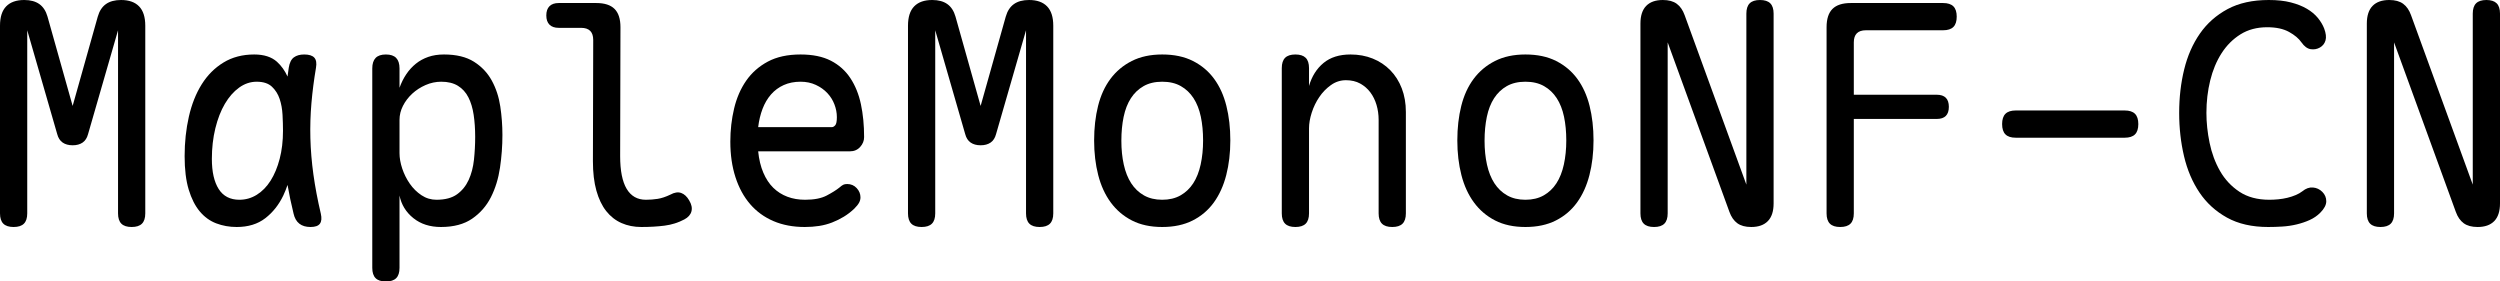 <svg xmlns="http://www.w3.org/2000/svg" viewBox="60 -740 8260 930" fill="#000000"><path d="M540-655L540-35Q540-12 529-1Q518 10 495 10L495 10Q472 10 461-1Q450-12 450-35L450-35L450-640L351-297Q346-278 333-269Q320-260 300-260L300-260Q280-260 267-269Q254-278 249-297L249-297L150-640L150-35Q150-12 139-1Q128 10 105 10L105 10Q82 10 71-1Q60-12 60-35L60-35L60-655Q60-698 80.50-719Q101-740 140-740L140-740Q171-740 190-726.50Q209-713 217-685L217-685L300-390L383-685Q391-713 410-726.50Q429-740 460-740L460-740Q499-740 519.50-719Q540-698 540-655L540-655Z" /><path d="M842 10L842 10Q806 10 774.50-2Q743-14 720-41.50Q697-69 683.50-113.50Q670-158 670-224L670-224Q670-293 684-354.50Q698-416 726.50-461.50Q755-507 798.50-533.50Q842-560 900-560L900-560Q948-560 975-536L975-536Q997-516 1010-487L1010-487Q1012-502 1014-516L1014-516Q1018-541 1031-550.50Q1044-560 1065-560L1065-560Q1089-560 1098.50-549.50Q1108-539 1104-516L1104-516Q1094-457 1089-399.50Q1084-342 1085.50-283.50Q1087-225 1095.50-163.50Q1104-102 1120-34L1120-34Q1125-12 1117-1Q1109 10 1086 10Q1063 10 1049-1Q1035-12 1030-34L1030-34Q1018-83 1010-129L1010-129Q1004-111 996-94L996-94Q974-48 936.50-19Q899 10 842 10ZM851-80L851-80Q882-80 908.50-96.50Q935-113 954-143Q973-173 984-215Q995-257 995-308L995-308Q995-332 993.50-360.50Q992-389 984-413Q976-437 958.50-453.50Q941-470 908-470L908-470Q877-470 850-450.50Q823-431 803-397Q783-363 771.50-316Q760-269 760-215L760-215Q760-151 782.50-115.50Q805-80 851-80Z" /><path d="M1335-560L1335-560Q1358-560 1369-548.50Q1380-537 1380-514L1380-514L1380-450Q1389-475 1402.50-495Q1416-515 1434-529.50Q1452-544 1475-552Q1498-560 1527-560L1527-560Q1588-560 1626-536Q1664-512 1685-473.50Q1706-435 1713-388Q1720-341 1720-294L1720-294Q1720-240 1712-186Q1704-132 1682-88.50Q1660-45 1620-17.50Q1580 10 1517 10L1517 10Q1462 10 1425.50-19.50Q1389-49 1380-94L1380-94L1380 145Q1380 168 1369 179Q1358 190 1335 190L1335 190Q1312 190 1301 179Q1290 168 1290 145L1290 145L1290-514Q1290-537 1301-548.50Q1312-560 1335-560ZM1518-470L1518-470Q1491-470 1466-459Q1441-448 1422-430.50Q1403-413 1391.50-390.50Q1380-368 1380-344L1380-344L1380-234Q1380-210 1389-183Q1398-156 1414-133Q1430-110 1452.50-95Q1475-80 1502-80L1502-80Q1545-80 1570-98Q1595-116 1608.50-145.50Q1622-175 1626-212.50Q1630-250 1630-288L1630-288Q1630-327 1625-360.50Q1620-394 1607.50-418.50Q1595-443 1573-456.50Q1551-470 1518-470Z" /><path d="M2110-650L2109-224Q2109-152 2130.50-116Q2152-80 2194-80L2194-80Q2214-80 2233-83Q2252-86 2275-97L2275-97Q2295-108 2310.50-102.50Q2326-97 2337-78L2337-78Q2349-58 2344.50-41.50Q2340-25 2321-15L2321-15Q2291 1 2256 5.50Q2221 10 2179 10L2179 10Q2143 10 2113.50-3Q2084-16 2063-42.50Q2042-69 2030.50-110Q2019-151 2019-207L2019-207L2020-608Q2020-628 2010-638Q2000-648 1980-648L1980-648L1906-648Q1886-648 1875.50-658.50Q1865-669 1865-689L1865-689Q1865-709 1875.50-719.50Q1886-730 1906-730L1906-730L2030-730Q2071-730 2090.50-710.50Q2110-691 2110-650L2110-650Z" /><path d="M2859-132L2859-132Q2878-132 2890.50-118.50Q2903-105 2903-88L2903-88Q2903-79 2898.50-70.50Q2894-62 2882-50L2882-50Q2866-35 2848-24Q2830-13 2809.50-5Q2789 3 2766.50 6.50Q2744 10 2719 10L2719 10Q2661 10 2615.50-9.50Q2570-29 2538.50-65.50Q2507-102 2490-154.50Q2473-207 2473-272L2473-272Q2473-329 2485.50-381.50Q2498-434 2525.50-473.50Q2553-513 2597-536.50Q2641-560 2705-560L2705-560Q2765-560 2805-539.50Q2845-519 2869.50-482Q2894-445 2904.50-395.50Q2915-346 2915-287L2915-287Q2915-269 2902-254.50Q2889-240 2868-240L2868-240L2565-240Q2569-200 2582-169.50Q2595-139 2615-119.50Q2635-100 2661.50-90Q2688-80 2720-80L2720-80Q2765-80 2791.50-94Q2818-108 2833-120L2833-120Q2841-127 2846-129.50Q2851-132 2859-132ZM2565-320L2809-320Q2814-320 2819.50-326Q2825-332 2825-353L2825-353Q2825-374 2817-395Q2809-416 2793.50-432.50Q2778-449 2755.50-459.50Q2733-470 2705-470L2705-470Q2674-470 2649.50-459Q2625-448 2607.50-428Q2590-408 2579.50-380.50Q2569-353 2565-320L2565-320Z" /><path d="M3540-655L3540-35Q3540-12 3529-1Q3518 10 3495 10L3495 10Q3472 10 3461-1Q3450-12 3450-35L3450-35L3450-640L3351-297Q3346-278 3333-269Q3320-260 3300-260L3300-260Q3280-260 3267-269Q3254-278 3249-297L3249-297L3150-640L3150-35Q3150-12 3139-1Q3128 10 3105 10L3105 10Q3082 10 3071-1Q3060-12 3060-35L3060-35L3060-655Q3060-698 3080.50-719Q3101-740 3140-740L3140-740Q3171-740 3190-726.50Q3209-713 3217-685L3217-685L3300-390L3383-685Q3391-713 3410-726.50Q3429-740 3460-740L3460-740Q3499-740 3519.50-719Q3540-698 3540-655L3540-655Z" /><path d="M3900 10L3900 10Q3842 10 3800-11.50Q3758-33 3730-71Q3702-109 3688.50-161.50Q3675-214 3675-276L3675-276Q3675-338 3688-390Q3701-442 3729-479.50Q3757-517 3799.50-538.50Q3842-560 3900-560L3900-560Q3959-560 4001.50-538.50Q4044-517 4071.50-479.50Q4099-442 4112-390Q4125-338 4125-276L4125-276Q4125-214 4111.50-161.50Q4098-109 4070.50-71Q4043-33 4000.50-11.50Q3958 10 3900 10ZM3900-80L3900-80Q3935-80 3960.50-94.50Q3986-109 4002.50-134.50Q4019-160 4027-196.50Q4035-233 4035-276L4035-276Q4035-319 4027.50-354.50Q4020-390 4003.50-415.50Q3987-441 3961.50-455.50Q3936-470 3900-470L3900-470Q3864-470 3838.50-455.50Q3813-441 3796.50-415.50Q3780-390 3772.50-354Q3765-318 3765-275L3765-275Q3765-232 3773-196Q3781-160 3797.50-134.50Q3814-109 3839.50-94.50Q3865-80 3900-80Z" /><path d="M4385-316L4385-35Q4385-12 4374-1Q4363 10 4340 10L4340 10Q4317 10 4306-1Q4295-12 4295-35L4295-35L4295-515Q4295-538 4306-549Q4317-560 4340-560L4340-560Q4363-560 4374-549Q4385-538 4385-515L4385-515L4385-456Q4399-504 4433-532Q4467-560 4522-560L4522-560Q4562-560 4595.50-546.50Q4629-533 4653.50-508Q4678-483 4691.50-448Q4705-413 4705-370L4705-370L4705-35Q4705-12 4694-1Q4683 10 4660 10L4660 10Q4637 10 4626-1Q4615-12 4615-35L4615-35L4615-344Q4615-370 4608-393.50Q4601-417 4587.50-435Q4574-453 4554-464Q4534-475 4507-475L4507-475Q4480-475 4457.50-459Q4435-443 4419-419.50Q4403-396 4394-368Q4385-340 4385-316L4385-316Z" /><path d="M5100 10L5100 10Q5042 10 5000-11.50Q4958-33 4930-71Q4902-109 4888.50-161.50Q4875-214 4875-276L4875-276Q4875-338 4888-390Q4901-442 4929-479.50Q4957-517 4999.50-538.50Q5042-560 5100-560L5100-560Q5159-560 5201.50-538.50Q5244-517 5271.50-479.50Q5299-442 5312-390Q5325-338 5325-276L5325-276Q5325-214 5311.50-161.50Q5298-109 5270.50-71Q5243-33 5200.50-11.50Q5158 10 5100 10ZM5100-80L5100-80Q5135-80 5160.50-94.50Q5186-109 5202.50-134.50Q5219-160 5227-196.50Q5235-233 5235-276L5235-276Q5235-319 5227.50-354.50Q5220-390 5203.50-415.50Q5187-441 5161.50-455.50Q5136-470 5100-470L5100-470Q5064-470 5038.50-455.50Q5013-441 4996.50-415.50Q4980-390 4972.50-354Q4965-318 4965-275L4965-275Q4965-232 4973-196Q4981-160 4997.50-134.50Q5014-109 5039.50-94.50Q5065-80 5100-80Z" /><path d="M5480-35L5480-662Q5480-701 5499-720.50Q5518-740 5554-740L5554-740Q5583-740 5600-727.50Q5617-715 5626-690L5626-690L5830-130L5830-695Q5830-718 5841-729Q5852-740 5875-740L5875-740Q5898-740 5909-729Q5920-718 5920-695L5920-695L5920-68Q5920-29 5901-9.50Q5882 10 5846 10L5846 10Q5817 10 5800-2.50Q5783-15 5774-40L5774-40L5570-600L5570-35Q5570-12 5559-1Q5548 10 5525 10L5525 10Q5502 10 5491-1Q5480-12 5480-35L5480-35Z" /><path d="M6185-600L6185-427L6459-427Q6479-427 6489-417Q6499-407 6499-387L6499-387Q6499-367 6489-357Q6479-347 6459-347L6459-347L6185-347L6185-35Q6185-12 6174-1Q6163 10 6140 10L6140 10Q6117 10 6106-1Q6095-12 6095-35L6095-35L6095-650Q6095-691 6114.50-710.50Q6134-730 6175-730L6175-730L6480-730Q6503-730 6514-719Q6525-708 6525-685L6525-685Q6525-662 6514-651Q6503-640 6480-640L6480-640L6225-640Q6205-640 6195-630Q6185-620 6185-600L6185-600Z" /><path d="M7080-285L6720-285Q6697-285 6686-296Q6675-307 6675-330Q6675-353 6686-364Q6697-375 6720-375L6720-375L7080-375Q7103-375 7114-364Q7125-353 7125-330Q7125-307 7114-296Q7103-285 7080-285L7080-285Z" /><path d="M7260-367L7260-367Q7260-443 7276.50-510.50Q7293-578 7328.50-629Q7364-680 7420-710Q7476-740 7556-740L7556-740Q7598-740 7629-732Q7660-724 7682-711Q7704-698 7718-681Q7732-664 7739-646L7739-646Q7748-622 7743.50-606.50Q7739-591 7725-583L7725-583Q7711-575 7694.50-577.50Q7678-580 7664-600L7664-600Q7651-619 7623-634.50Q7595-650 7551-650L7551-650Q7500-650 7462.50-626.50Q7425-603 7400-564Q7375-525 7362.50-474Q7350-423 7350-367L7350-367Q7350-319 7360.50-268Q7371-217 7395-175Q7419-133 7459-106.50Q7499-80 7558-80L7558-80Q7572-80 7587.50-81.50Q7603-83 7617.50-86.50Q7632-90 7645-95.50Q7658-101 7667-108L7667-108Q7684-122 7702-120.50Q7720-119 7733-106L7733-106Q7746-93 7746-75Q7746-57 7726-37L7726-37Q7711-22 7691-13Q7671-4 7648 1.50Q7625 7 7601 8.50Q7577 10 7554 10L7554 10Q7474 10 7418-21Q7362-52 7327-104Q7292-156 7276-224Q7260-292 7260-367Z" /><path d="M7880-35L7880-662Q7880-701 7899-720.50Q7918-740 7954-740L7954-740Q7983-740 8000-727.50Q8017-715 8026-690L8026-690L8230-130L8230-695Q8230-718 8241-729Q8252-740 8275-740L8275-740Q8298-740 8309-729Q8320-718 8320-695L8320-695L8320-68Q8320-29 8301-9.50Q8282 10 8246 10L8246 10Q8217 10 8200-2.50Q8183-15 8174-40L8174-40L7970-600L7970-35Q7970-12 7959-1Q7948 10 7925 10L7925 10Q7902 10 7891-1Q7880-12 7880-35L7880-35Z" /></svg>